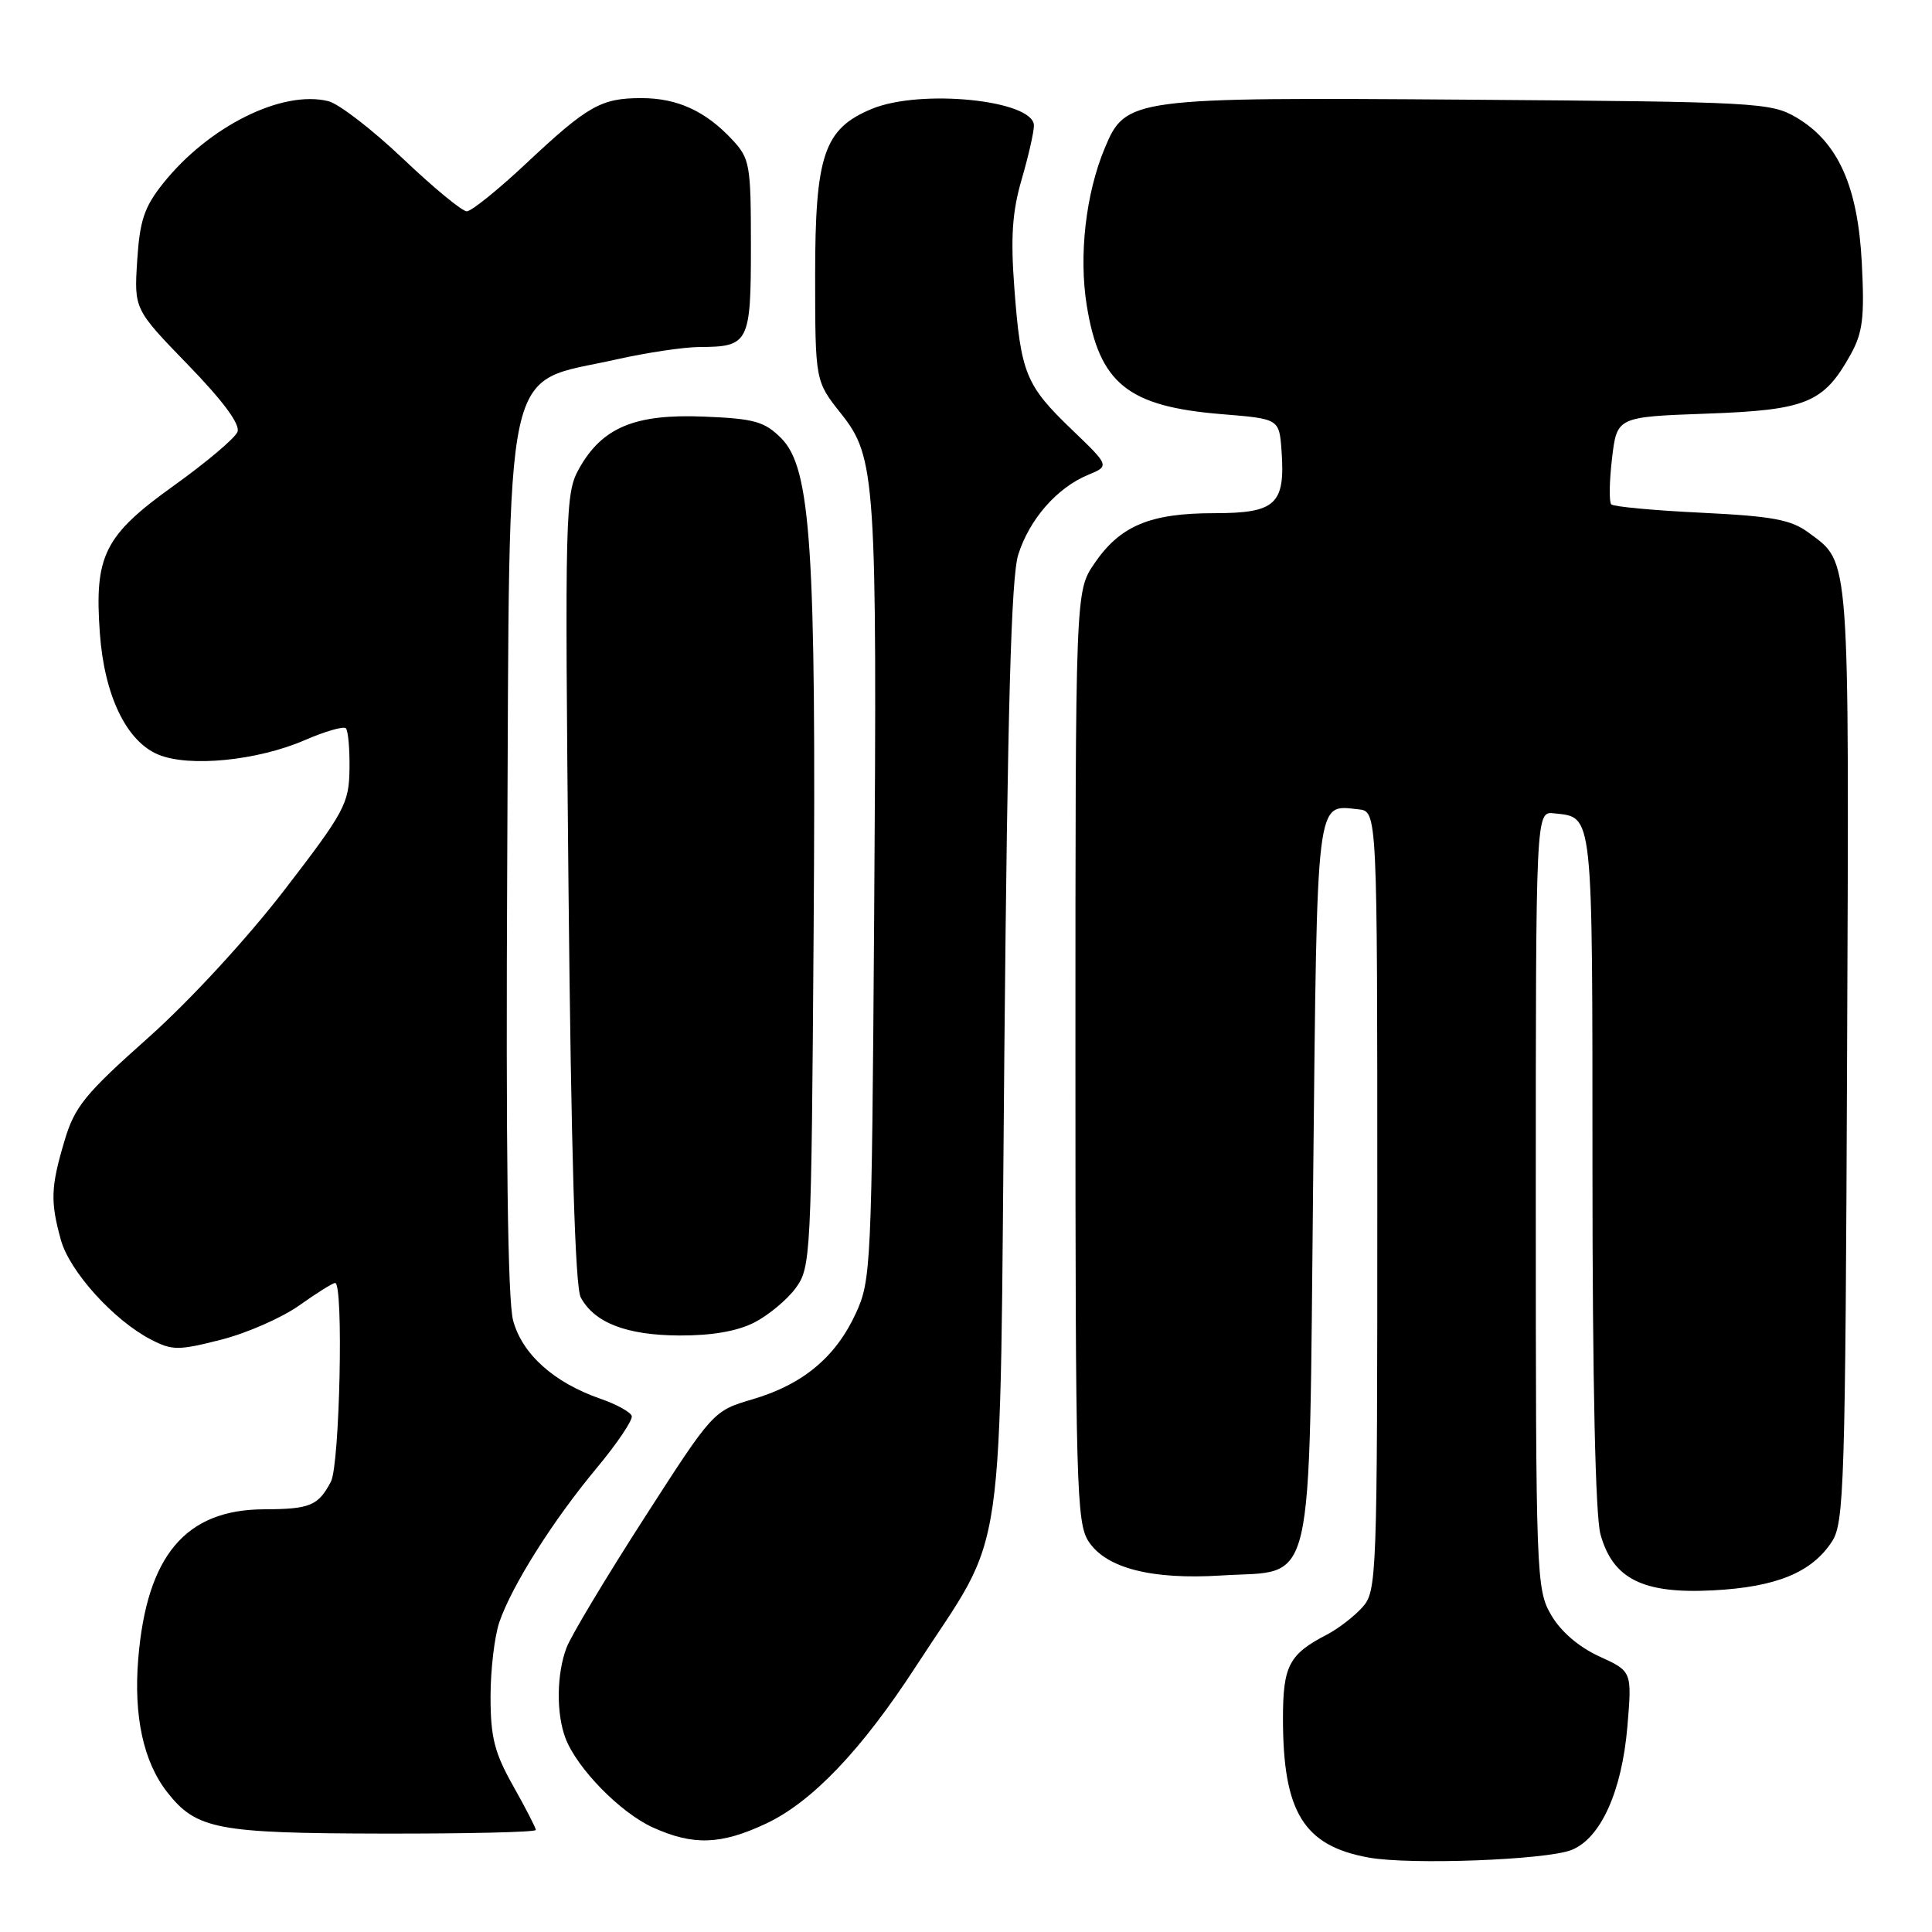 <?xml version="1.0" encoding="UTF-8" standalone="no"?>
<!DOCTYPE svg PUBLIC "-//W3C//DTD SVG 1.1//EN" "http://www.w3.org/Graphics/SVG/1.1/DTD/svg11.dtd" >
<svg xmlns="http://www.w3.org/2000/svg" xmlns:xlink="http://www.w3.org/1999/xlink" version="1.1" viewBox="0 0 256 256">
 <g >
 <path fill="currentColor"
d=" M 208.21 245.14 C 212.08 243.63 214.91 237.40 215.64 228.75 C 216.25 221.46 216.25 221.46 211.91 219.48 C 209.20 218.24 206.81 216.19 205.54 214.00 C 203.56 210.60 203.50 208.99 203.50 159.00 C 203.50 107.50 203.50 107.50 205.92 107.77 C 211.14 108.35 211.00 107.00 211.01 154.87 C 211.01 183.11 211.40 200.90 212.07 203.30 C 213.71 209.23 217.71 211.22 227.00 210.73 C 235.37 210.29 240.06 208.37 242.74 204.27 C 244.36 201.80 244.52 196.83 244.75 139.54 C 245.02 72.66 245.17 74.68 239.68 70.60 C 237.34 68.86 234.92 68.40 225.46 67.94 C 219.18 67.64 213.80 67.14 213.50 66.83 C 213.20 66.53 213.24 63.80 213.60 60.76 C 214.25 55.24 214.25 55.24 226.12 54.81 C 239.37 54.34 241.65 53.40 245.22 46.97 C 246.83 44.07 247.07 42.07 246.70 34.85 C 246.18 24.66 243.54 18.80 238.00 15.55 C 234.66 13.59 232.74 13.49 194.82 13.21 C 149.89 12.88 149.16 12.97 146.39 19.62 C 143.87 25.63 142.93 33.85 144.00 40.47 C 145.67 50.83 149.44 53.87 161.91 54.88 C 169.50 55.50 169.50 55.50 169.81 59.71 C 170.32 66.83 169.06 68.00 160.87 68.00 C 152.37 68.00 148.41 69.67 145.00 74.68 C 142.50 78.36 142.50 78.36 142.50 139.97 C 142.50 196.94 142.63 201.79 144.25 204.26 C 146.57 207.80 152.61 209.34 161.83 208.76 C 174.41 207.96 173.41 212.23 174.00 156.44 C 174.54 104.87 174.33 106.65 180.00 107.24 C 182.50 107.50 182.50 107.50 182.50 159.15 C 182.50 209.37 182.44 210.85 180.50 213.00 C 179.40 214.21 177.31 215.82 175.85 216.58 C 170.80 219.19 170.00 220.72 170.00 227.71 C 170.00 240.13 172.75 244.59 181.38 246.14 C 186.89 247.13 204.82 246.46 208.21 245.14 Z  M 101.50 241.64 C 107.59 238.78 114.18 231.87 121.36 220.81 C 133.53 202.06 132.42 209.75 133.08 139.50 C 133.51 93.67 133.99 76.46 134.92 73.50 C 136.40 68.81 140.05 64.64 144.14 62.94 C 147.04 61.74 147.04 61.74 142.02 56.92 C 135.91 51.06 135.26 49.47 134.41 38.23 C 133.90 31.46 134.12 28.09 135.37 23.79 C 136.27 20.71 137.00 17.50 137.00 16.64 C 137.00 13.27 121.98 11.73 115.49 14.44 C 109.18 17.07 108.01 20.55 108.01 36.50 C 108.02 50.50 108.02 50.50 111.43 54.79 C 116.05 60.60 116.23 63.32 115.83 121.50 C 115.51 167.77 115.42 169.66 113.40 174.03 C 110.72 179.84 106.38 183.45 99.76 185.40 C 94.50 186.95 94.50 186.95 85.32 201.22 C 80.27 209.08 75.65 216.77 75.07 218.32 C 73.75 221.79 73.69 227.06 74.93 230.32 C 76.45 234.32 82.19 240.18 86.49 242.14 C 91.85 244.57 95.51 244.45 101.50 241.64 Z  M 71.00 242.48 C 71.00 242.20 69.65 239.58 68.00 236.65 C 65.52 232.25 65.00 230.21 65.00 224.82 C 65.00 221.23 65.53 216.77 66.18 214.90 C 67.88 210.01 73.31 201.42 79.05 194.54 C 81.79 191.25 83.88 188.14 83.71 187.62 C 83.53 187.09 81.65 186.06 79.53 185.33 C 73.40 183.20 69.19 179.43 67.99 174.97 C 67.27 172.31 67.02 152.31 67.21 114.25 C 67.56 45.81 66.42 51.06 81.70 47.62 C 85.66 46.73 90.61 45.99 92.70 45.98 C 99.23 45.96 99.50 45.43 99.50 32.62 C 99.50 21.78 99.37 21.02 97.00 18.48 C 93.46 14.70 89.74 13.00 84.98 13.00 C 79.65 13.00 77.87 14.01 69.73 21.65 C 66.01 25.14 62.46 28.00 61.85 28.00 C 61.23 28.00 57.43 24.86 53.39 21.02 C 49.35 17.19 44.91 13.76 43.52 13.41 C 37.41 11.88 27.66 16.73 21.62 24.29 C 19.12 27.42 18.52 29.20 18.18 34.52 C 17.77 40.97 17.77 40.97 24.91 48.34 C 29.56 53.13 31.85 56.23 31.47 57.22 C 31.15 58.05 27.35 61.26 23.02 64.36 C 13.82 70.95 12.49 73.60 13.23 83.89 C 13.82 92.15 16.75 98.24 20.98 99.99 C 25.07 101.69 34.12 100.79 40.39 98.07 C 43.08 96.90 45.53 96.20 45.83 96.50 C 46.13 96.80 46.35 99.25 46.31 101.93 C 46.24 106.49 45.66 107.57 37.68 117.94 C 32.71 124.39 25.13 132.62 19.60 137.54 C 11.23 144.99 9.88 146.65 8.54 151.19 C 6.72 157.29 6.66 159.22 8.07 164.31 C 9.23 168.48 15.09 174.96 19.99 177.49 C 22.82 178.96 23.62 178.96 29.29 177.52 C 32.71 176.65 37.37 174.60 39.66 172.97 C 41.95 171.34 44.09 170.00 44.41 170.00 C 45.54 170.00 45.02 194.09 43.85 196.32 C 42.17 199.52 41.08 199.97 35.00 199.99 C 24.59 200.02 19.45 206.12 18.32 219.78 C 17.69 227.42 19.01 233.47 22.17 237.49 C 26.03 242.40 28.75 242.92 50.75 242.96 C 61.89 242.98 71.00 242.77 71.00 242.48 Z  M 99.93 175.25 C 101.81 174.29 104.29 172.23 105.43 170.68 C 107.44 167.94 107.51 166.54 107.81 123.44 C 108.16 72.61 107.46 62.01 103.51 58.06 C 101.30 55.85 99.96 55.47 93.23 55.20 C 84.12 54.83 79.79 56.64 76.74 62.08 C 74.89 65.36 74.84 67.58 75.33 117.68 C 75.68 152.76 76.21 170.53 76.95 171.91 C 78.75 175.27 83.00 176.92 90.00 176.96 C 94.28 176.98 97.67 176.40 99.93 175.25 Z "/>
</g>
</svg>